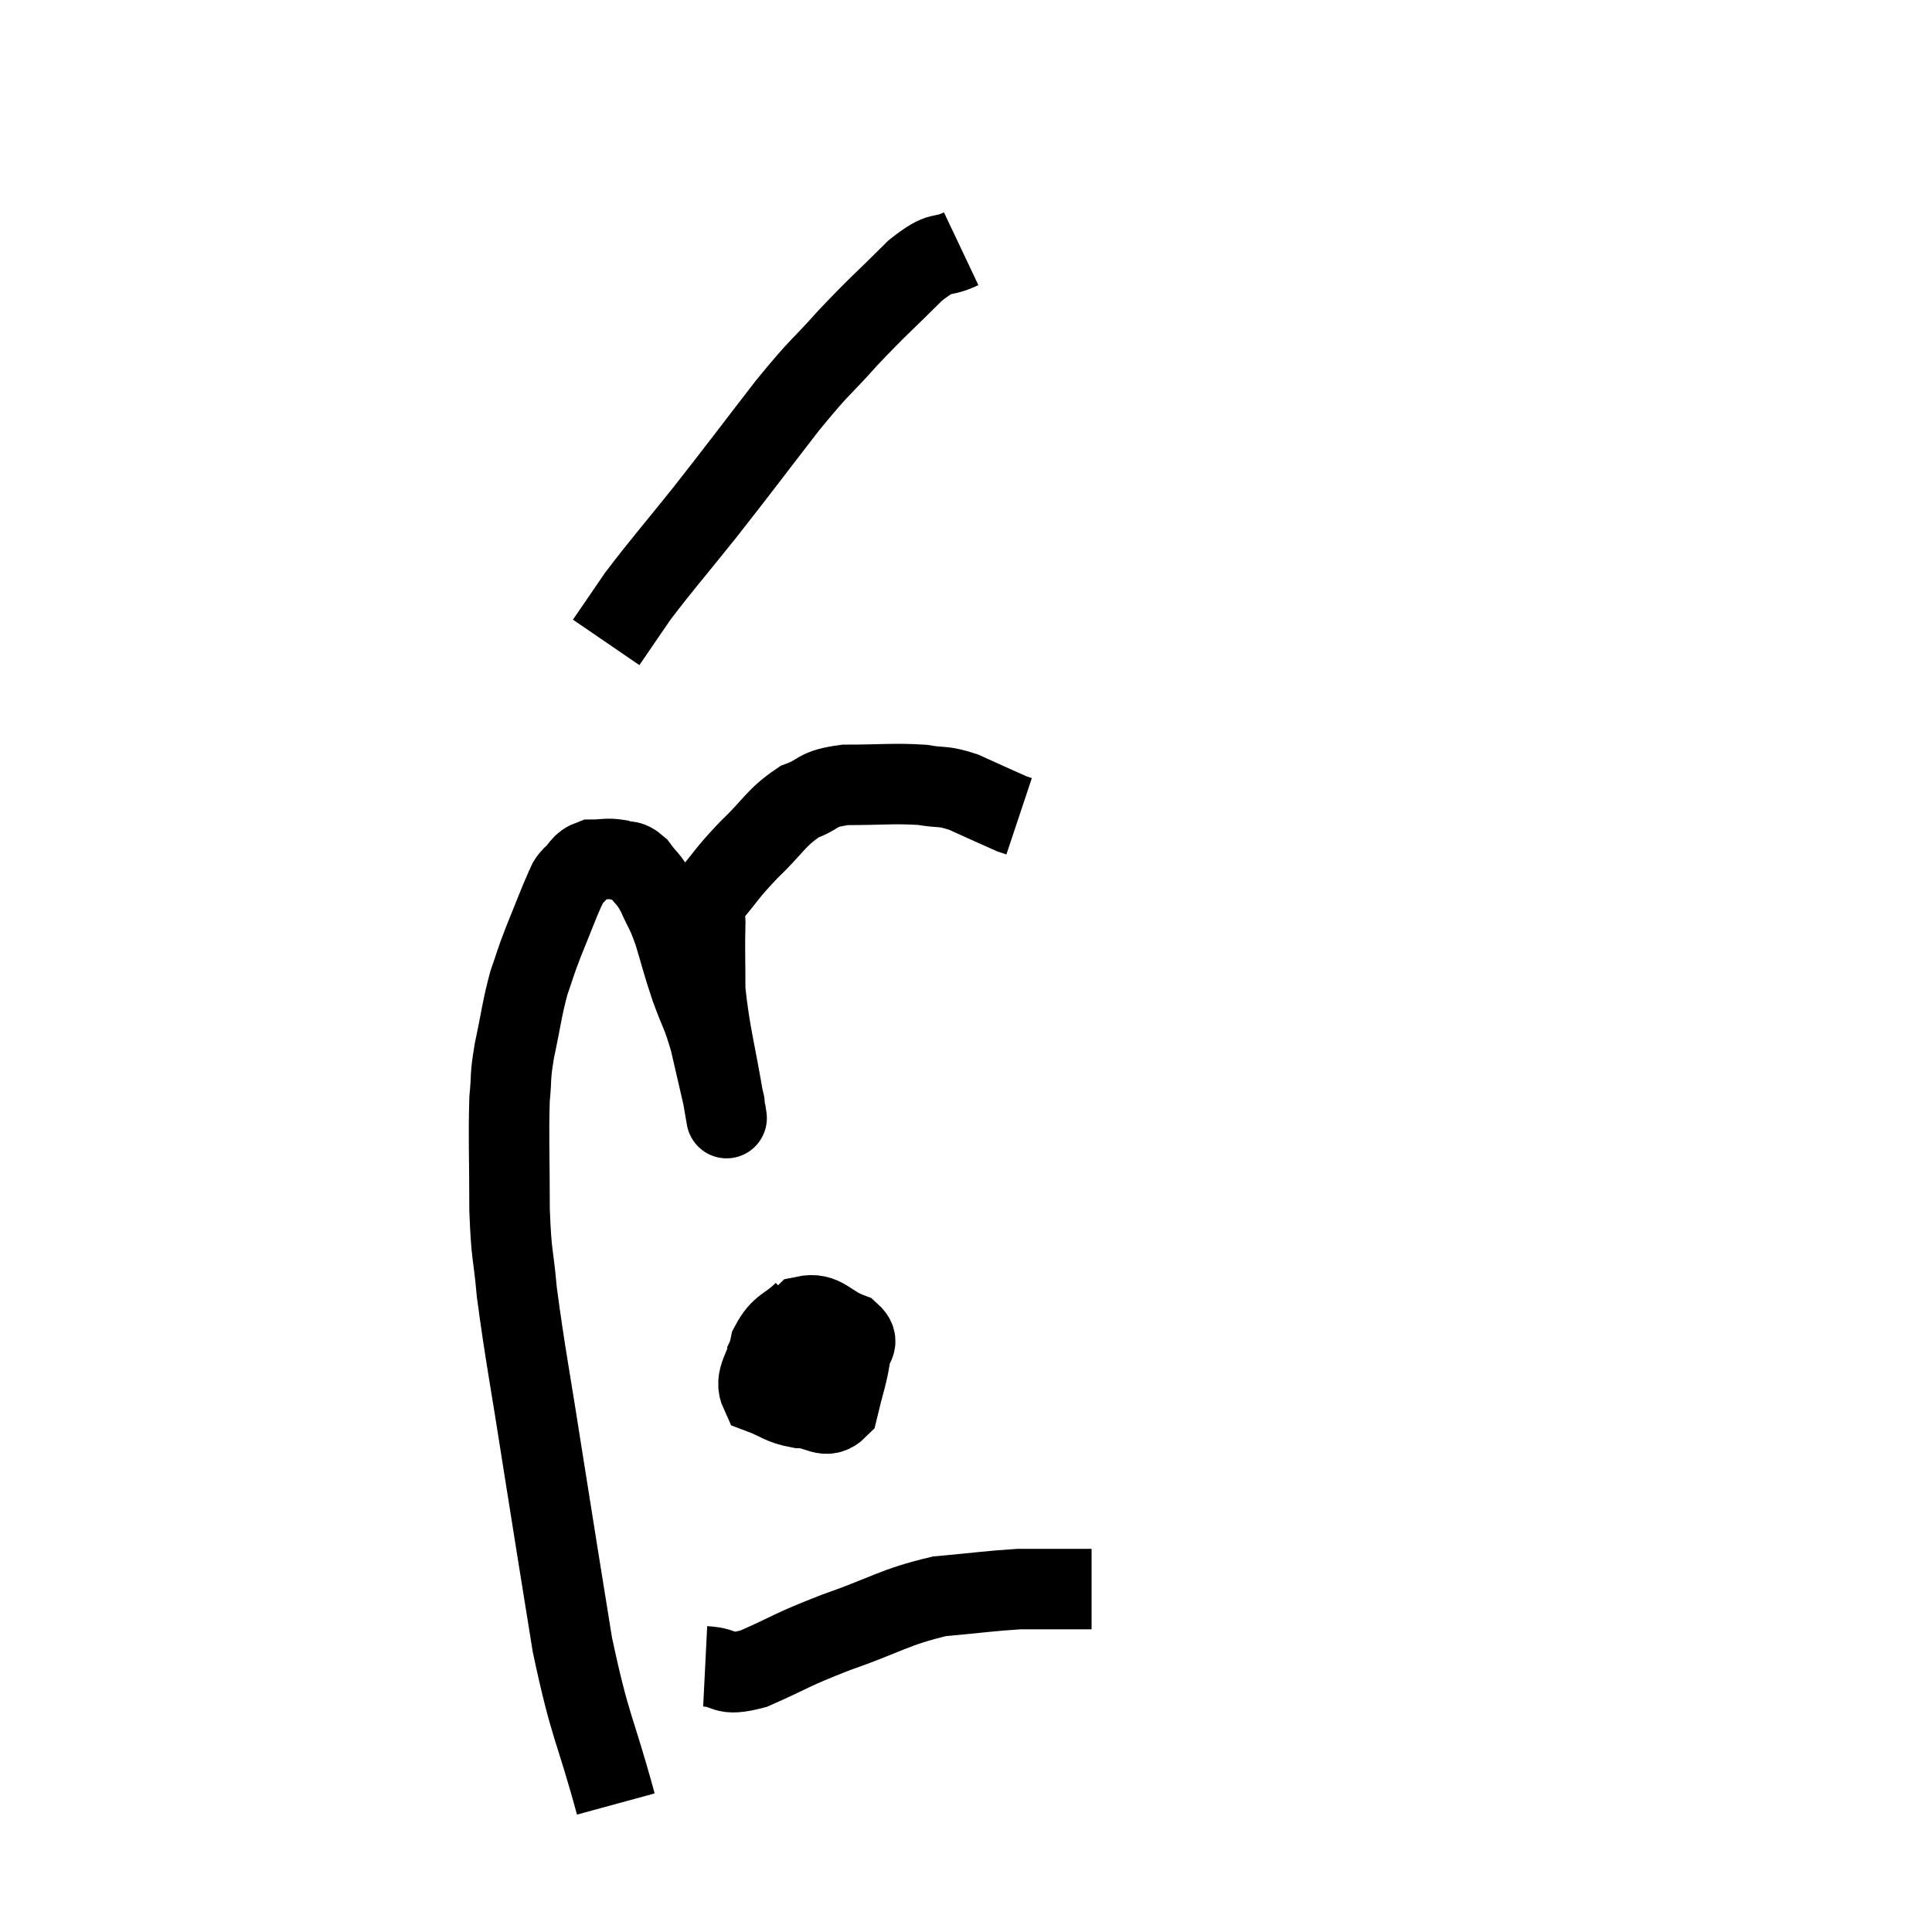 <svg width="48" height="48" viewBox="0 0 48 48" xmlns="http://www.w3.org/2000/svg"><path d="M 15.3 44.82 C 14.76 42.84, 14.67 42.975, 14.22 40.86 C 13.86 38.61, 13.845 38.55, 13.5 36.36 C 13.17 34.23, 13.05 33.675, 12.84 32.1 C 12.75 31.08, 12.705 31.26, 12.66 30.06 C 12.66 28.68, 12.63 28.29, 12.66 27.3 C 12.72 26.7, 12.66 26.82, 12.78 26.1 C 12.96 25.26, 12.96 25.095, 13.14 24.42 C 13.32 23.91, 13.275 23.985, 13.5 23.4 C 13.77 22.74, 13.86 22.485, 14.04 22.08 C 14.13 21.93, 14.055 21.96, 14.22 21.78 C 14.46 21.57, 14.415 21.465, 14.7 21.36 C 15.03 21.36, 15.075 21.315, 15.36 21.36 C 15.6 21.45, 15.6 21.33, 15.84 21.54 C 16.08 21.87, 16.095 21.795, 16.32 22.2 C 16.53 22.68, 16.53 22.575, 16.74 23.16 C 16.95 23.85, 16.935 23.865, 17.16 24.54 C 17.4 25.2, 17.43 25.14, 17.64 25.86 C 17.82 26.64, 17.91 27.03, 18 27.42 C 18 27.42, 18 27.42, 18 27.42 C 18 27.42, 18 27.405, 18 27.42 C 18 27.45, 18.12 28.185, 18 27.48 C 17.76 26.04, 17.64 25.725, 17.52 24.6 C 17.52 23.79, 17.505 23.55, 17.52 22.98 C 17.55 22.65, 17.31 22.785, 17.58 22.32 C 18.09 21.72, 18.03 21.72, 18.6 21.12 C 19.23 20.52, 19.26 20.325, 19.86 19.92 C 20.43 19.71, 20.235 19.605, 21 19.5 C 21.96 19.5, 22.185 19.455, 22.92 19.5 C 23.43 19.59, 23.385 19.5, 23.94 19.68 C 24.54 19.95, 24.795 20.07, 25.14 20.22 L 25.32 20.28" fill="none" stroke="black" stroke-width="2"></path><path d="M 23.88 6.18 C 23.31 6.45, 23.445 6.165, 22.74 6.72 C 21.9 7.56, 21.855 7.56, 21.06 8.4 C 20.31 9.24, 20.445 9, 19.56 10.08 C 18.54 11.4, 18.45 11.535, 17.52 12.72 C 16.68 13.77, 16.455 14.01, 15.84 14.82 L 15.06 15.96" fill="none" stroke="black" stroke-width="2"></path><path d="M 19.98 32.58 C 19.56 33, 19.41 32.91, 19.14 33.42 C 19.02 34.02, 18.72 34.23, 18.9 34.62 C 19.38 34.8, 19.38 34.89, 19.86 34.98 C 20.34 34.98, 20.505 35.295, 20.82 34.98 C 20.97 34.35, 21.045 34.185, 21.12 33.72 C 21.12 33.42, 21.405 33.375, 21.12 33.12 C 20.55 32.91, 20.475 32.595, 19.98 32.7 C 19.56 33.12, 19.305 33.195, 19.14 33.54 C 19.23 33.81, 19.005 33.915, 19.32 34.08 C 19.86 34.14, 20.055 34.245, 20.4 34.2 C 20.55 34.05, 20.625 34.035, 20.7 33.9 C 20.7 33.78, 20.85 33.705, 20.7 33.66 C 20.4 33.69, 20.31 33.615, 20.1 33.72 L 19.86 34.08" fill="none" stroke="black" stroke-width="2"></path><path d="M 17.52 41.4 C 18.12 41.43, 17.91 41.67, 18.72 41.46 C 19.74 41.01, 19.605 41.01, 20.76 40.56 C 22.05 40.11, 22.2 39.93, 23.34 39.66 C 24.33 39.57, 24.6 39.525, 25.32 39.48 C 25.77 39.48, 25.77 39.48, 26.22 39.48 L 27.12 39.48" fill="none" stroke="black" stroke-width="2"></path></svg>